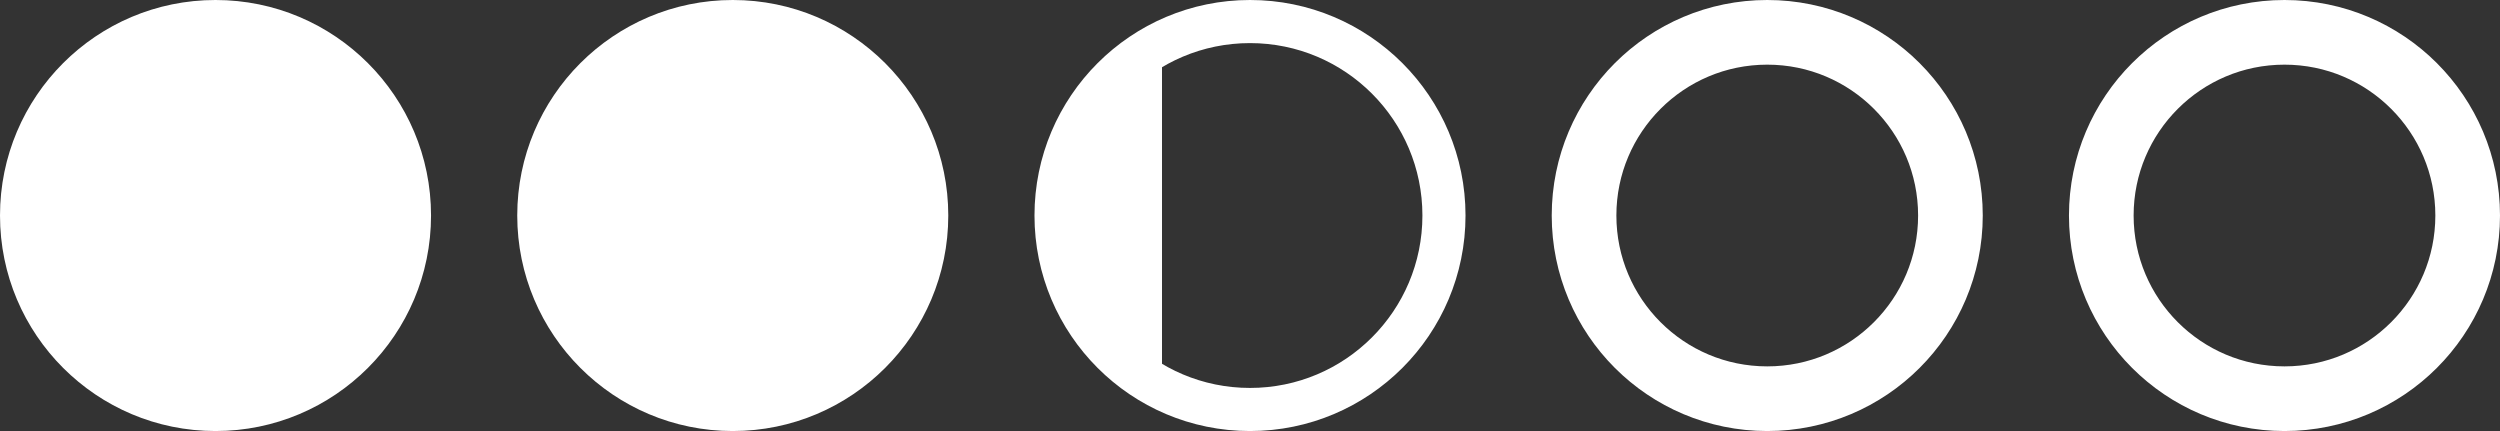 <svg width="58" height="10" viewBox="0 0 58 10" fill="none" xmlns="http://www.w3.org/2000/svg">
<rect x="0" y="0" width="58" height="10" fill="#333333" stroke="none"/>
<circle cx="5" cy="5" r="5" fill="white"/>
<circle cx="17" cy="5" r="5" fill="white"/>
<circle cx="29" cy="5" r="4.5" fill="url(#paint0_linear_30_451)" stroke="white"/>
<circle cx="41" cy="5" r="4.25" stroke="white" stroke-width="1.5"/>
<circle cx="53" cy="5" r="4.25" stroke="white" stroke-width="1.5"/>
<defs>
<linearGradient id="paint0_linear_30_451" x1="24" y1="4.5" x2="34" y2="4.5" gradientUnits="userSpaceOnUse">
<stop offset="0.297" stop-color="white"/>
<stop offset="0.297" stop-color="#89BAD9" stop-opacity="0"/>
</linearGradient>
</defs>
</svg>
